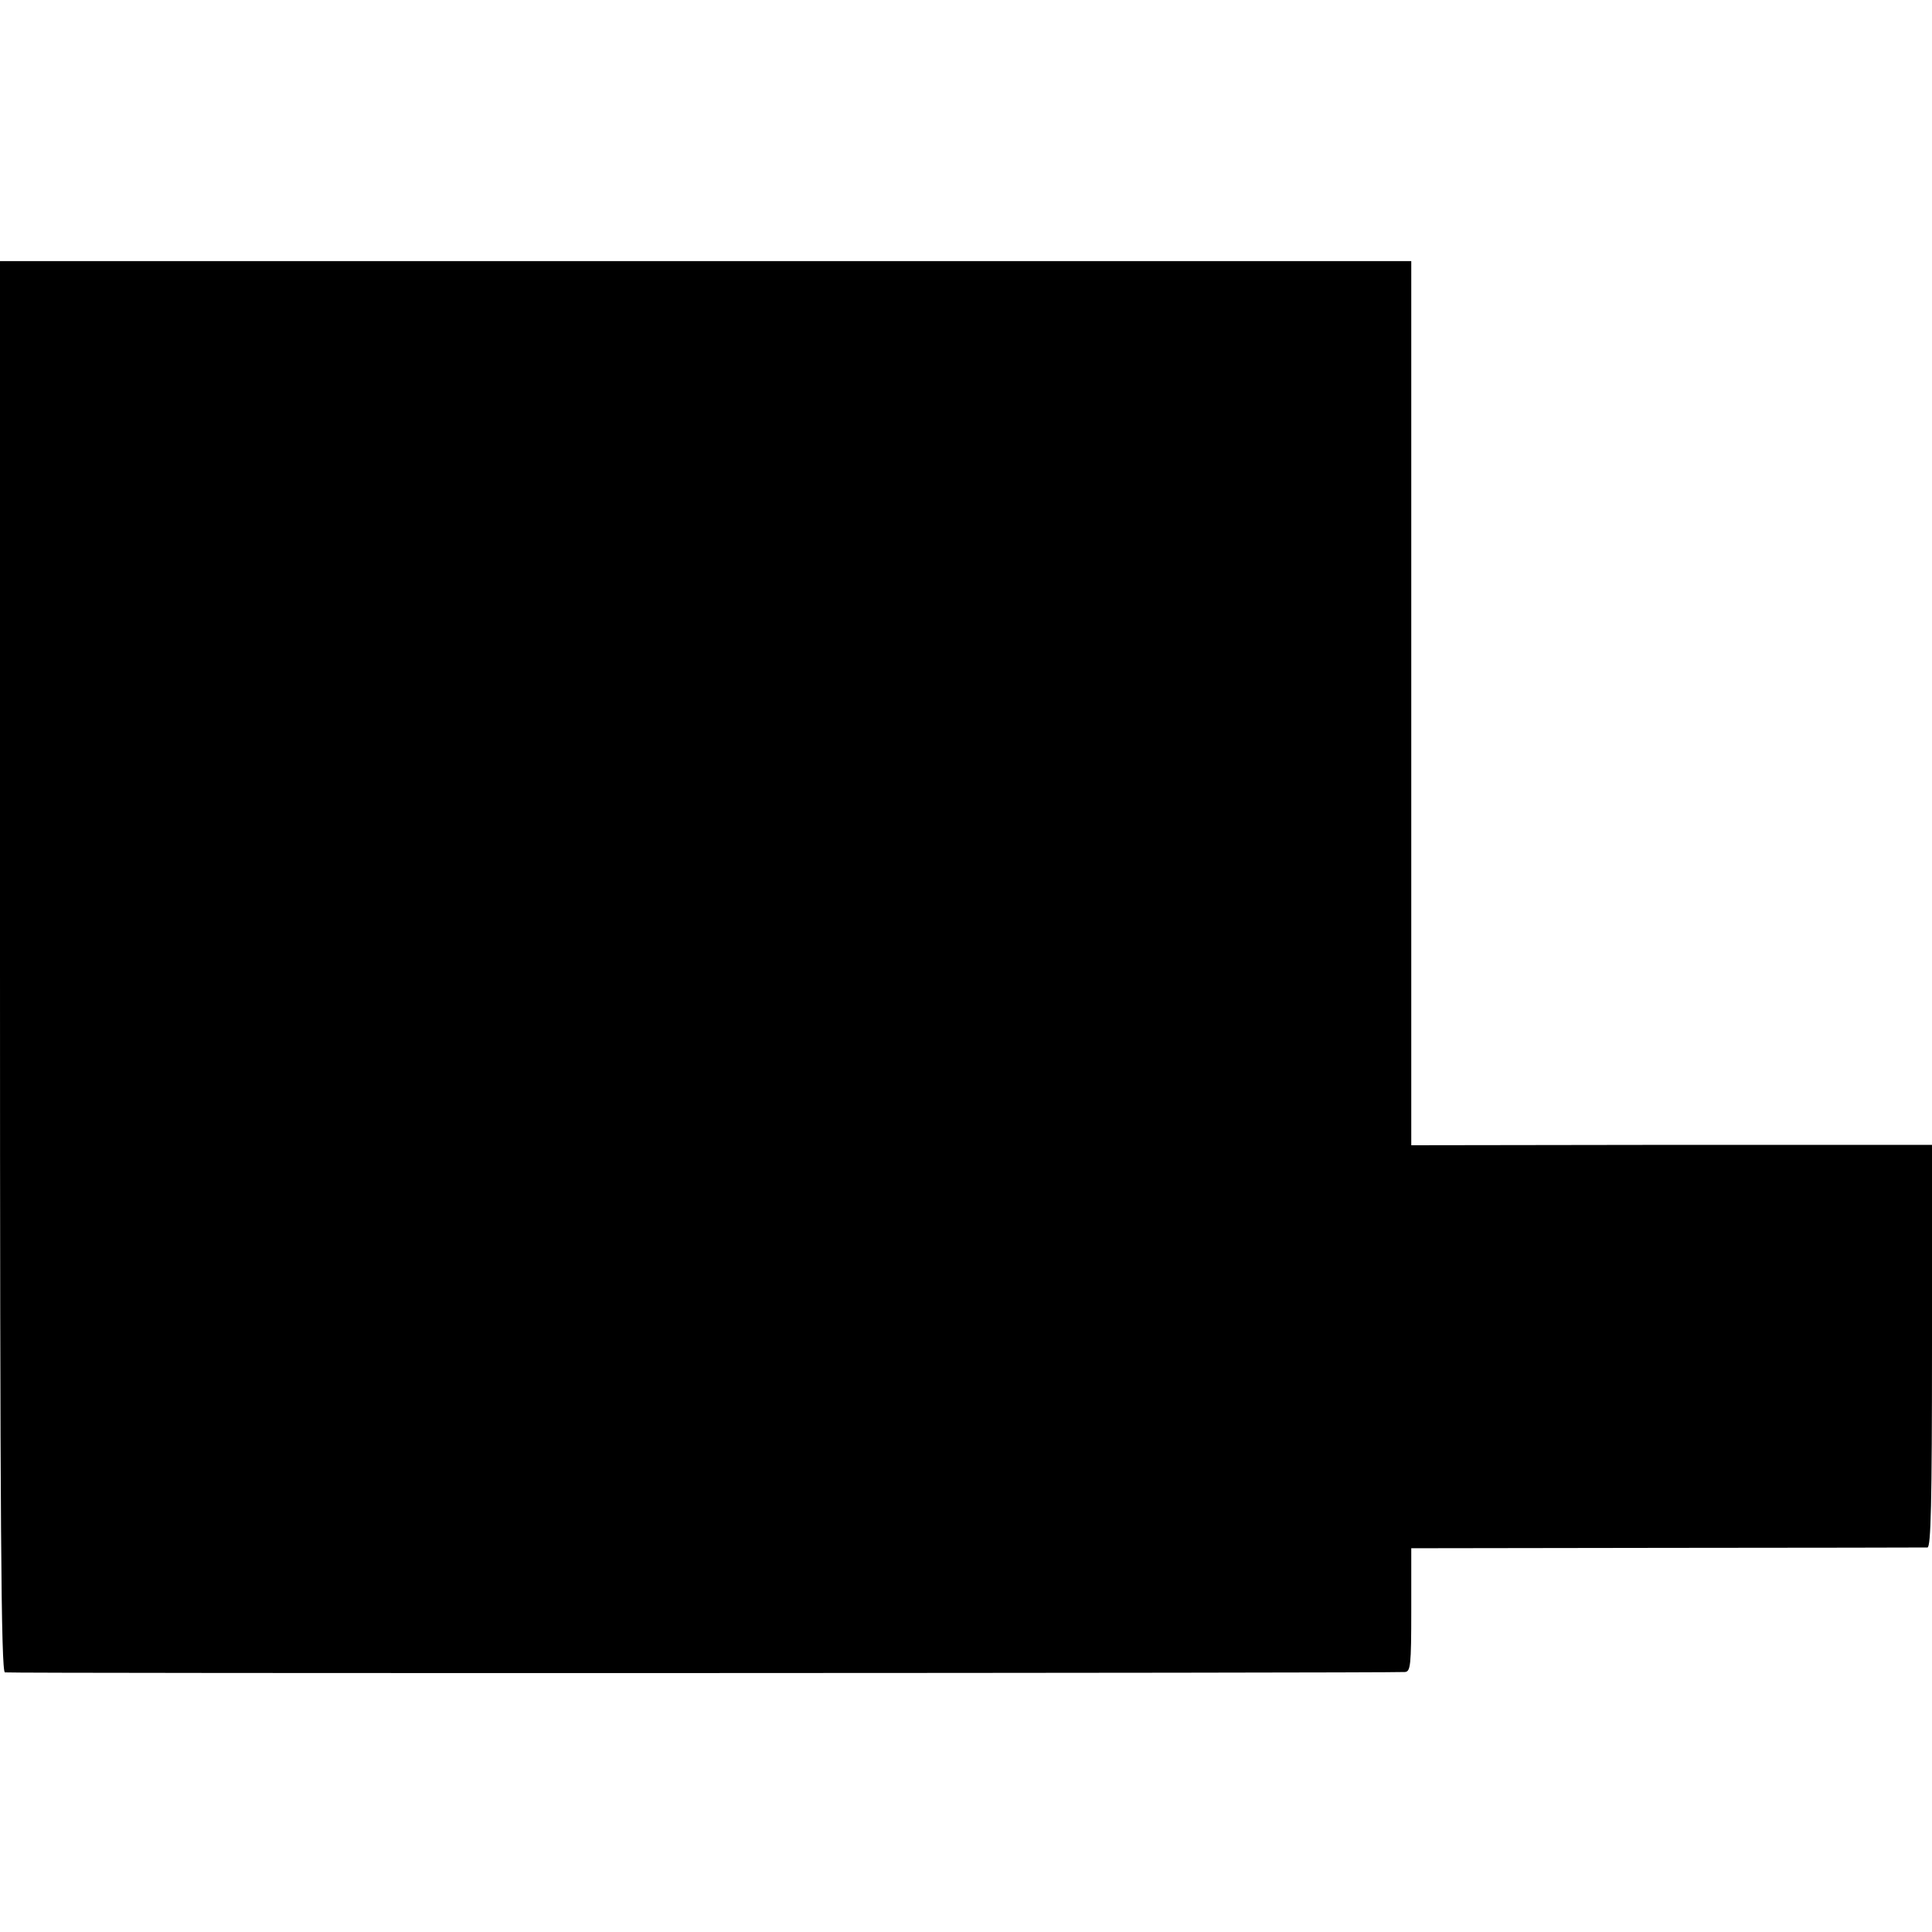 <?xml version="1.0" standalone="no"?>
<!DOCTYPE svg PUBLIC "-//W3C//DTD SVG 20010904//EN"
 "http://www.w3.org/TR/2001/REC-SVG-20010904/DTD/svg10.dtd">
<svg version="1.0" xmlns="http://www.w3.org/2000/svg"
 width="512pt" height="512pt" viewBox="0 0 512 512"
 preserveAspectRatio="xMidYMid meet">
<g transform="translate(0,512) scale(0.1,-0.1)"
fill="#000000" stroke="none">
<path d="M0 2560 c0 -1486 3 -1869 13 -1872 10 -3 3650 -2 3710 1 15 1 17 16
17 165 l0 163 678 1 c372 0 683 1 690 1 9 1 12 115 12 534 l0 533 -690 0 -690
-1 0 1171 0 1172 -1870 0 -1870 0 0 -1868z"/>
</g>
</svg>

